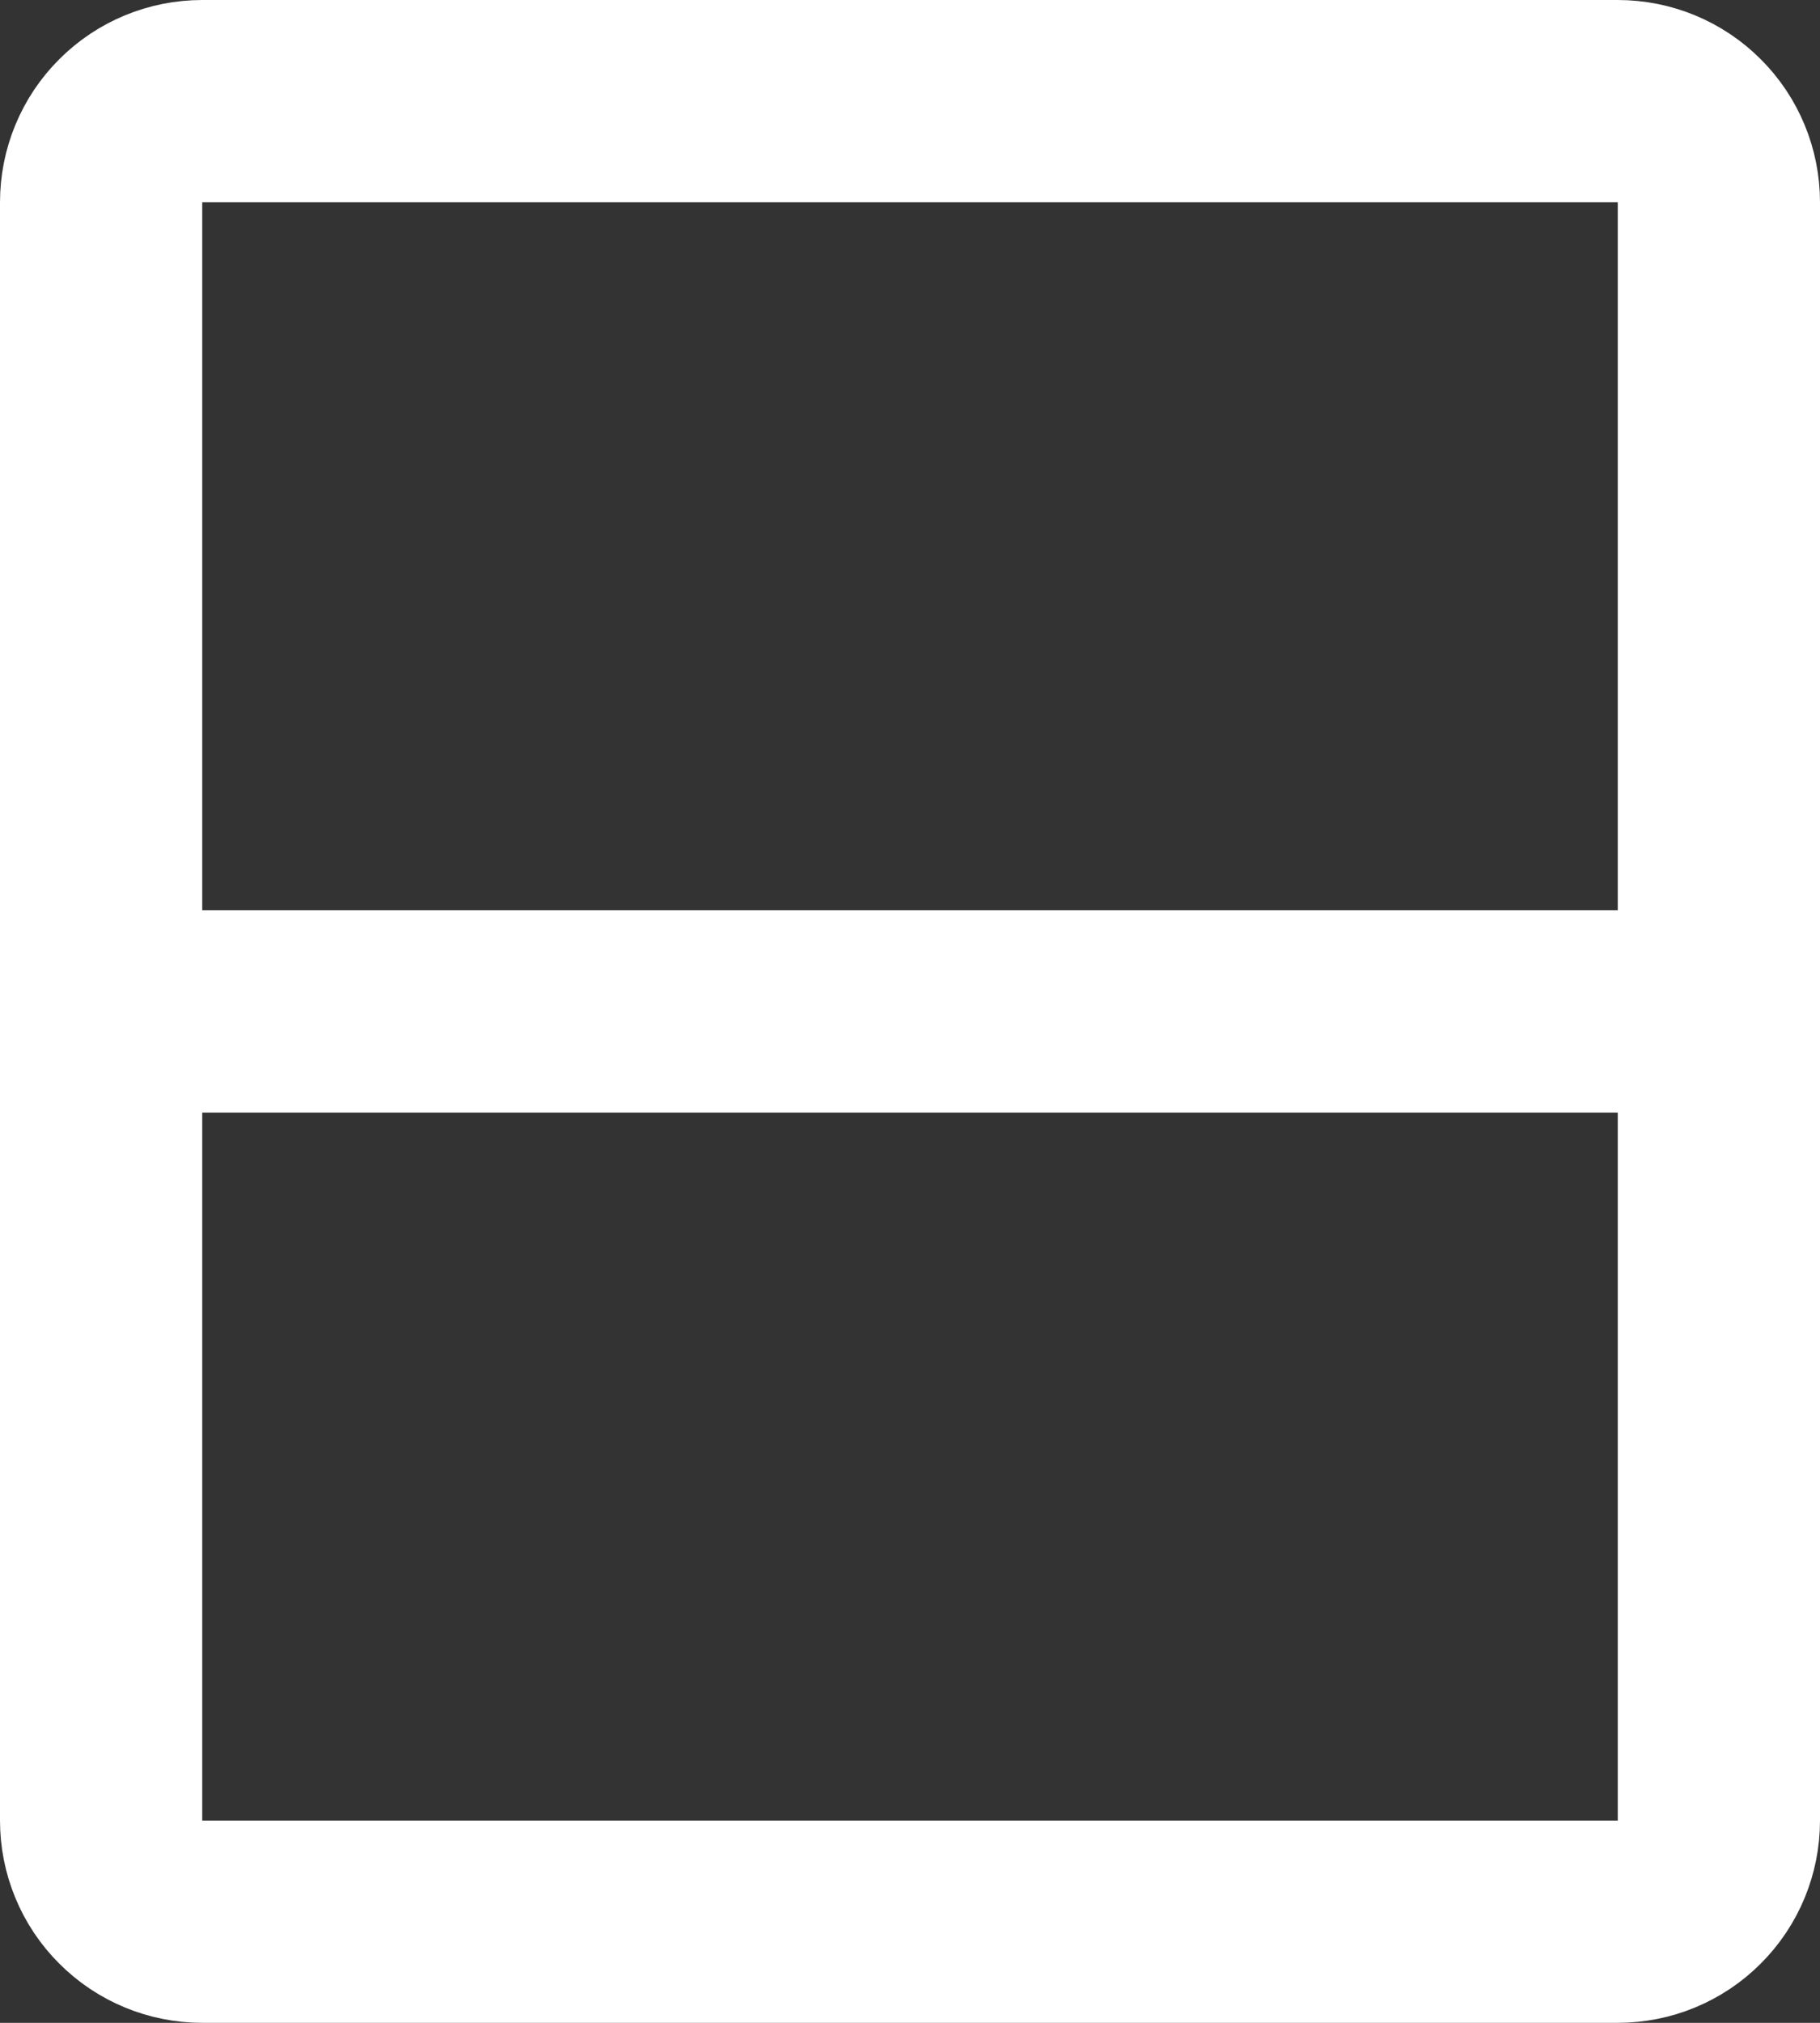 <svg width="18" height="20" viewBox="0 0 18 20" fill="none" xmlns="http://www.w3.org/2000/svg">
<rect x="0" y="0" width="18" height="20" fill="#333333" stroke="none"/>
<path d="M1 10L17 10M17 18L17 2C17 1.735 16.895 1.48 16.707 1.293C16.52 1.105 16.265 1 16 1L2 1C1.735 1 1.48 1.105 1.293 1.293C1.105 1.48 1 1.735 1 2L1 18C1 18.265 1.105 18.52 1.293 18.707C1.48 18.895 1.735 19 2 19L16 19C16.265 19 16.52 18.895 16.707 18.707C16.895 18.52 17 18.265 17 18Z" stroke="white" stroke-width="2" stroke-linejoin="round"/>
</svg>
